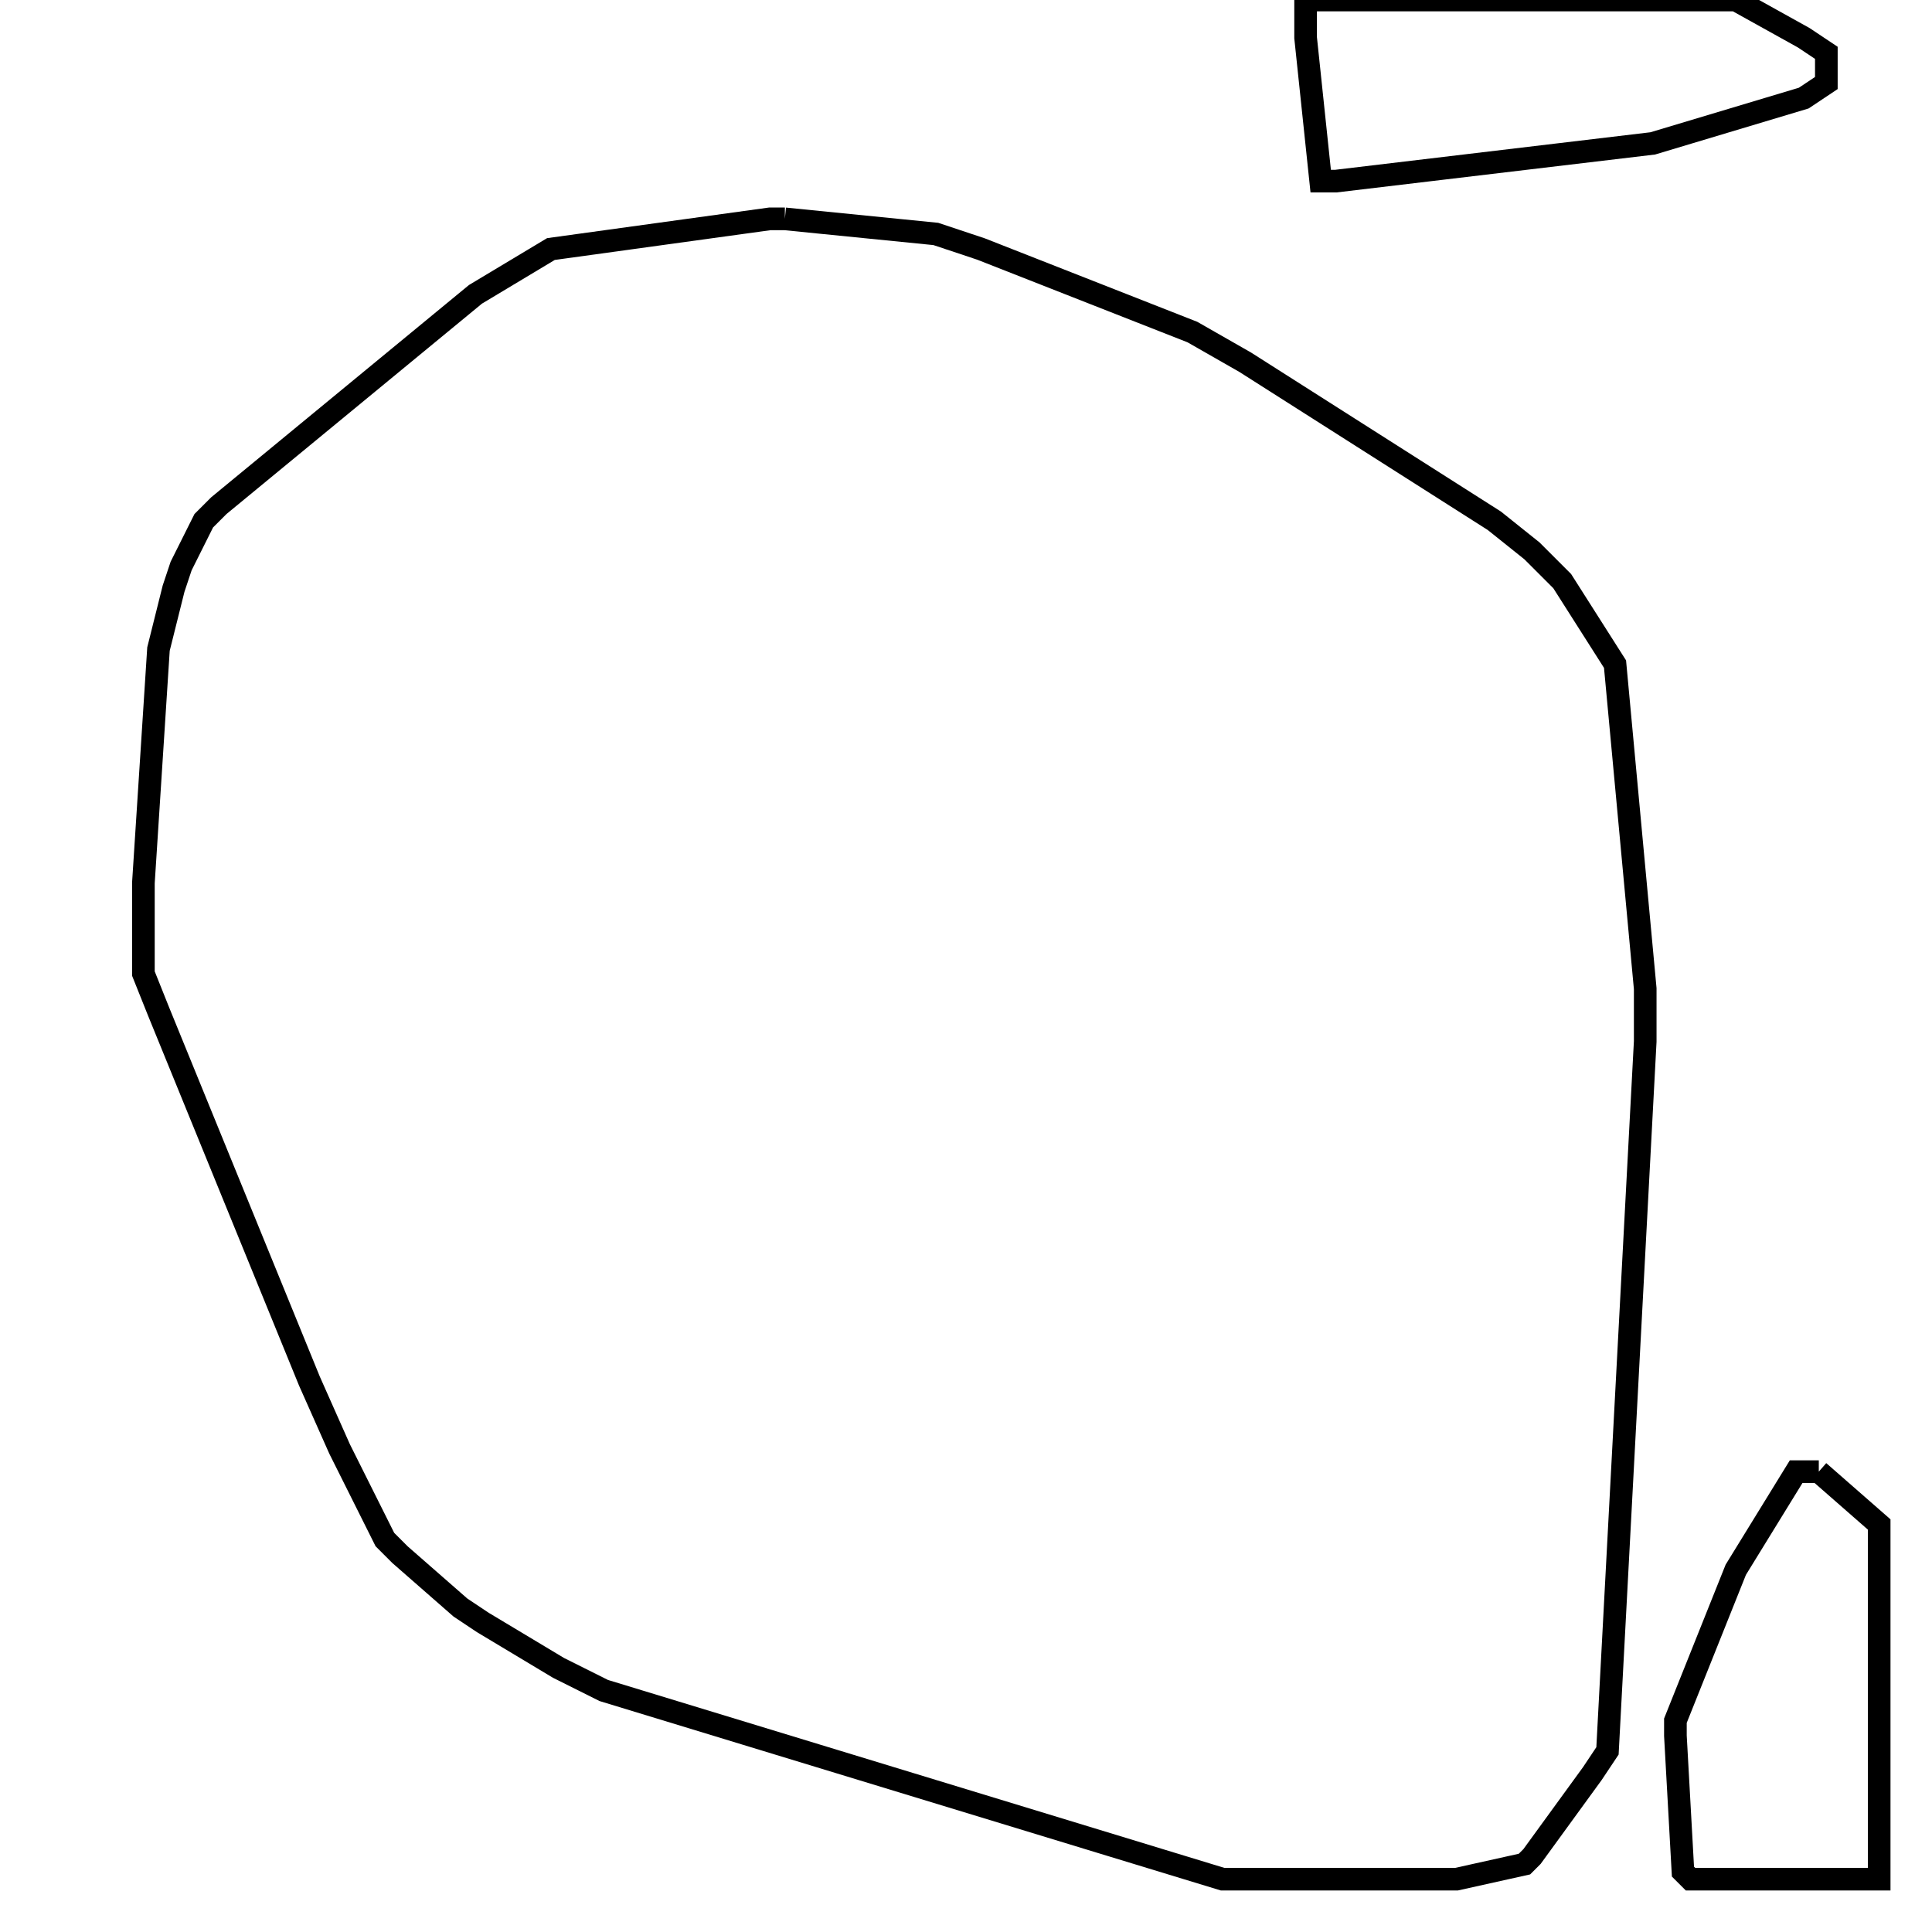 <svg width="256" height="256" xmlns="http://www.w3.org/2000/svg" fill-opacity="0" stroke="black" stroke-width="3" ><path d="M104 29 124 31 130 33 158 44 165 48 198 69 203 73 207 77 214 88 218 131 218 138 213 232 211 235 203 246 202 247 193 249 162 249 80 224 74 221 64 215 61 213 53 206 51 204 45 192 41 183 21 134 19 129 19 117 21 86 23 78 24 75 27 69 29 67 63 39 73 33 102 29 104 29 "/><path d="M230 0 239 5 242 7 242 11 239 13 219 19 177 24 175 24 173 5 173 0 230 0 "/><path d="M241 195 249 202 249 249 224 249 223 248 222 230 222 228 230 208 238 195 241 195 "/></svg>